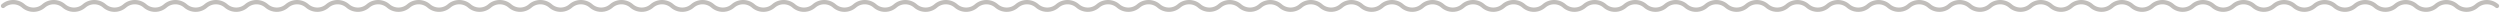 <svg xmlns="http://www.w3.org/2000/svg" width="1157.828" height="5.487" viewBox="0 0 1157.828 5.487">
  <path id="wave" d="M160.624,603.562a7.193,7.193,0,0,1,9.39,0,7.2,7.2,0,0,0,9.391,0,7.193,7.193,0,0,1,9.39,0,7.194,7.194,0,0,0,9.39,0,7.193,7.193,0,0,1,9.39,0,7.2,7.2,0,0,0,9.391,0,7.193,7.193,0,0,1,9.39,0,7.194,7.194,0,0,0,9.39,0,7.193,7.193,0,0,1,9.39,0,7.2,7.2,0,0,0,9.391,0,7.193,7.193,0,0,1,9.39,0,7.194,7.194,0,0,0,9.39,0,7.193,7.193,0,0,1,9.39,0,7.194,7.194,0,0,0,9.39,0,7.2,7.2,0,0,1,9.391,0,7.194,7.194,0,0,0,9.39,0,7.193,7.193,0,0,1,9.39,0,7.194,7.194,0,0,0,9.39,0,7.2,7.2,0,0,1,9.391,0,7.194,7.194,0,0,0,9.39,0,7.193,7.193,0,0,1,9.39,0,7.194,7.194,0,0,0,9.39,0,7.2,7.2,0,0,1,9.391,0,7.194,7.194,0,0,0,9.39,0,7.193,7.193,0,0,1,9.39,0,7.194,7.194,0,0,0,9.39,0,7.193,7.193,0,0,1,9.39,0,7.2,7.2,0,0,0,9.392,0,7.193,7.193,0,0,1,9.39,0,7.194,7.194,0,0,0,9.39,0,7.193,7.193,0,0,1,9.39,0,7.2,7.2,0,0,0,9.391,0,7.193,7.193,0,0,1,9.39,0,7.194,7.194,0,0,0,9.39,0,7.193,7.193,0,0,1,9.39,0,7.2,7.2,0,0,0,9.391,0,7.193,7.193,0,0,1,9.39,0,7.194,7.194,0,0,0,9.39,0,7.193,7.193,0,0,1,9.39,0,7.2,7.2,0,0,0,9.391,0,7.193,7.193,0,0,1,9.39,0,7.194,7.194,0,0,0,9.39,0,7.193,7.193,0,0,1,9.39,0,7.194,7.194,0,0,0,9.39,0,7.2,7.2,0,0,1,9.391,0,7.194,7.194,0,0,0,9.39,0,7.193,7.193,0,0,1,9.39,0,7.194,7.194,0,0,0,9.39,0,7.2,7.2,0,0,1,9.391,0,7.194,7.194,0,0,0,9.39,0,7.193,7.193,0,0,1,9.39,0,7.194,7.194,0,0,0,9.39,0,7.2,7.2,0,0,1,9.391,0,7.194,7.194,0,0,0,9.39,0,7.193,7.193,0,0,1,9.39,0,7.194,7.194,0,0,0,9.39,0,7.193,7.193,0,0,1,9.39,0,7.2,7.2,0,0,0,9.391,0,7.193,7.193,0,0,1,9.39,0,7.194,7.194,0,0,0,9.39,0,7.193,7.193,0,0,1,9.39,0,7.2,7.2,0,0,0,9.391,0,7.193,7.193,0,0,1,9.39,0,7.194,7.194,0,0,0,9.39,0,7.193,7.193,0,0,1,9.39,0,7.2,7.2,0,0,0,9.39,0,7.2,7.2,0,0,1,9.391,0,7.194,7.194,0,0,0,9.39,0,7.193,7.193,0,0,1,9.39,0,7.194,7.194,0,0,0,9.39,0,7.2,7.2,0,0,1,9.391,0,7.194,7.194,0,0,0,9.39,0,7.193,7.193,0,0,1,9.39,0,7.194,7.194,0,0,0,9.39,0,7.193,7.193,0,0,1,9.39,0,7.2,7.2,0,0,0,9.391,0,7.193,7.193,0,0,1,9.39,0,7.194,7.194,0,0,0,9.39,0,7.193,7.193,0,0,1,9.39,0,7.2,7.2,0,0,0,9.391,0,7.193,7.193,0,0,1,9.39,0,7.194,7.194,0,0,0,9.39,0,7.193,7.193,0,0,1,9.39,0,7.2,7.2,0,0,0,9.391,0,7.193,7.193,0,0,1,9.39,0,7.194,7.194,0,0,0,9.39,0,7.193,7.193,0,0,1,9.39,0,7.2,7.2,0,0,0,9.39,0,7.2,7.2,0,0,1,9.391,0,7.194,7.194,0,0,0,9.39,0,7.193,7.193,0,0,1,9.39,0,7.194,7.194,0,0,0,9.39,0,7.2,7.2,0,0,1,9.392,0,7.194,7.194,0,0,0,9.39,0,7.194,7.194,0,0,1,9.39,0,7.194,7.194,0,0,0,9.39,0,7.193,7.193,0,0,1,9.39,0,7.2,7.2,0,0,0,9.391,0,7.193,7.193,0,0,1,9.39,0,7.2,7.2,0,0,0,9.392,0,7.193,7.193,0,0,1,9.39,0,7.194,7.194,0,0,0,9.39,0,7.193,7.193,0,0,1,9.39,0,7.2,7.2,0,0,0,9.391,0,7.194,7.194,0,0,1,9.39,0,7.194,7.194,0,0,0,9.389,0,7.193,7.193,0,0,1,9.39,0,7.2,7.2,0,0,0,9.392,0,7.193,7.193,0,0,1,9.39,0,7.194,7.194,0,0,0,9.39,0,7.193,7.193,0,0,1,9.39,0,7.194,7.194,0,0,0,9.39,0,7.2,7.2,0,0,1,9.392,0,7.194,7.194,0,0,0,9.39,0,7.194,7.194,0,0,1,9.39,0,7.194,7.194,0,0,0,9.39,0,7.2,7.2,0,0,1,9.391,0,7.194,7.194,0,0,0,9.39,0,7.193,7.193,0,0,1,9.39,0,7.2,7.2,0,0,0,9.39,0,7.2,7.2,0,0,1,9.391,0,7.194,7.194,0,0,0,9.39,0,7.193,7.193,0,0,1,9.39,0" transform="translate(-159.21 -600.818)" fill="none" stroke="#c1bebb" stroke-linecap="round" stroke-width="2"/>
</svg>